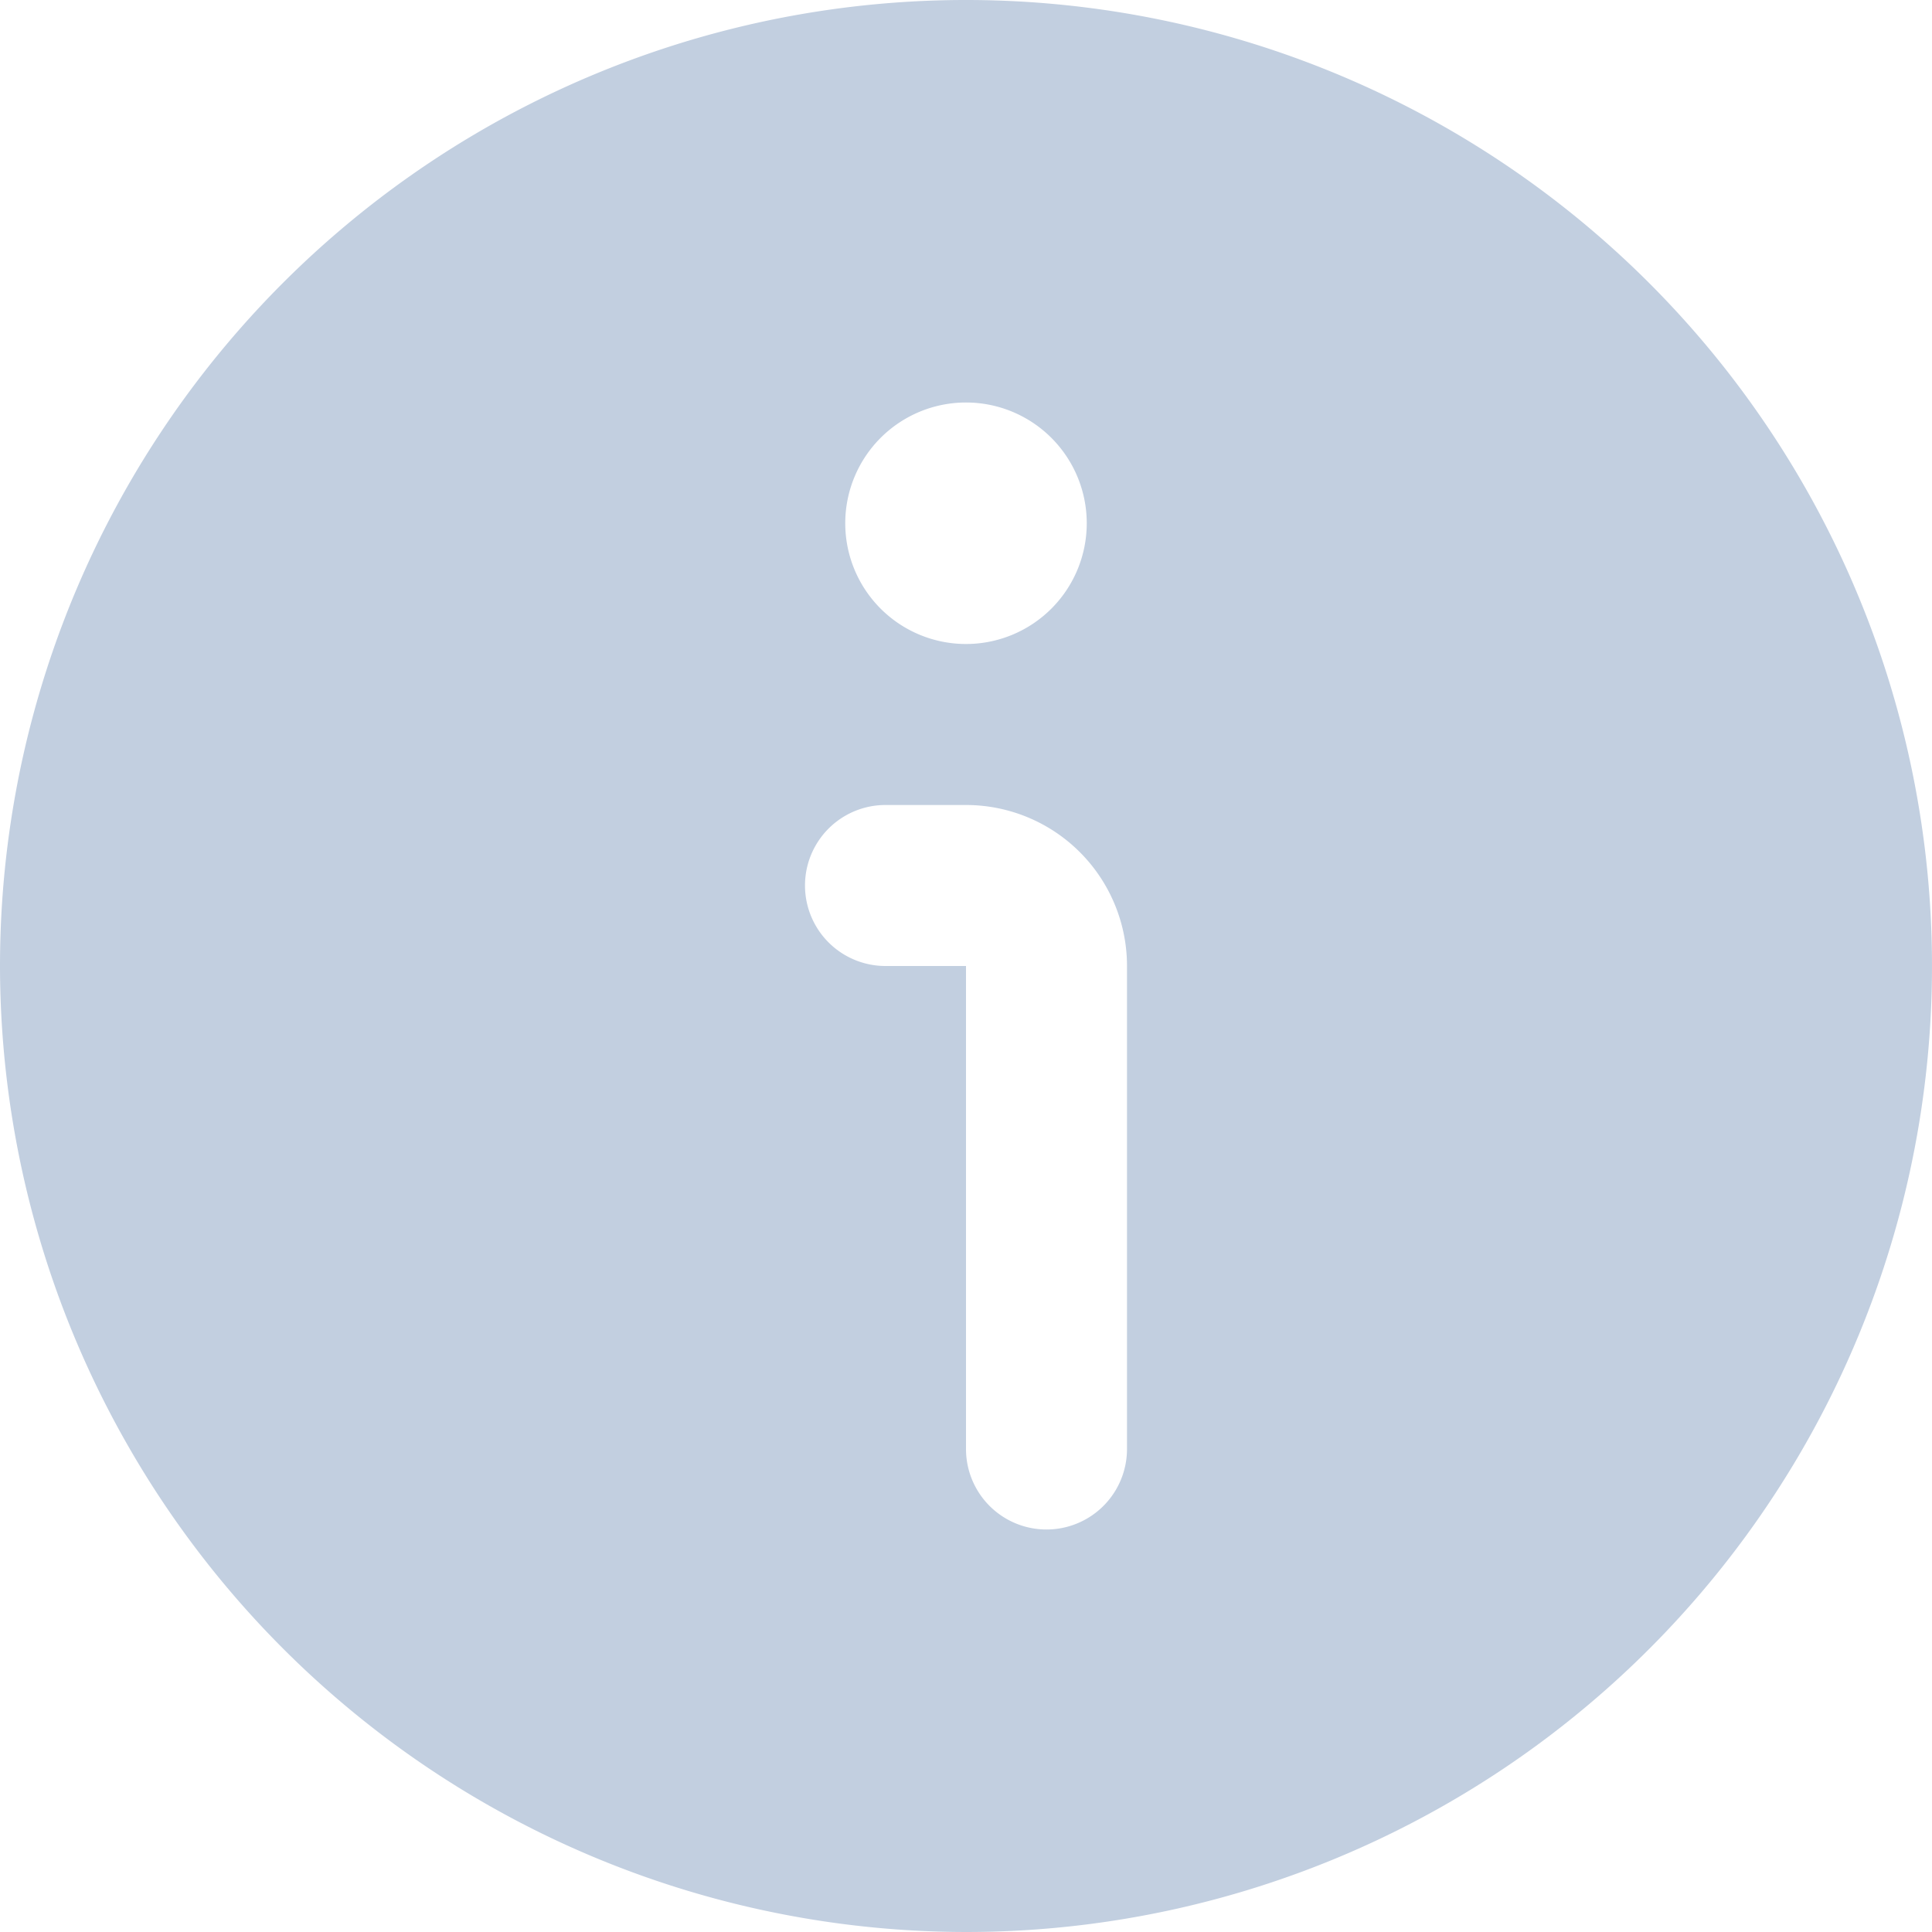 <svg xmlns="http://www.w3.org/2000/svg" version="1.1" xmlns:xlink="http://www.w3.org/1999/xlink" xmlns:svgjs="http://svgjs.com/svgjs" width="512" height="512" x="0" y="0" viewBox="0 0 24 24" style="enable-background:new 0 0 512 512" xml:space="preserve"><g><path d="M12 24A12 12 0 1 0 0 12a12.013 12.013 0 0 0 12 12Zm0-19a1.5 1.5 0 1 1-1.5 1.5A1.5 1.5 0 0 1 12 5Zm-1 5h1a2 2 0 0 1 2 2v6a1 1 0 0 1-2 0v-6h-1a1 1 0 0 1 0-2Z" fill="#c2cfe0" data-original="#000000"></path></g></svg>